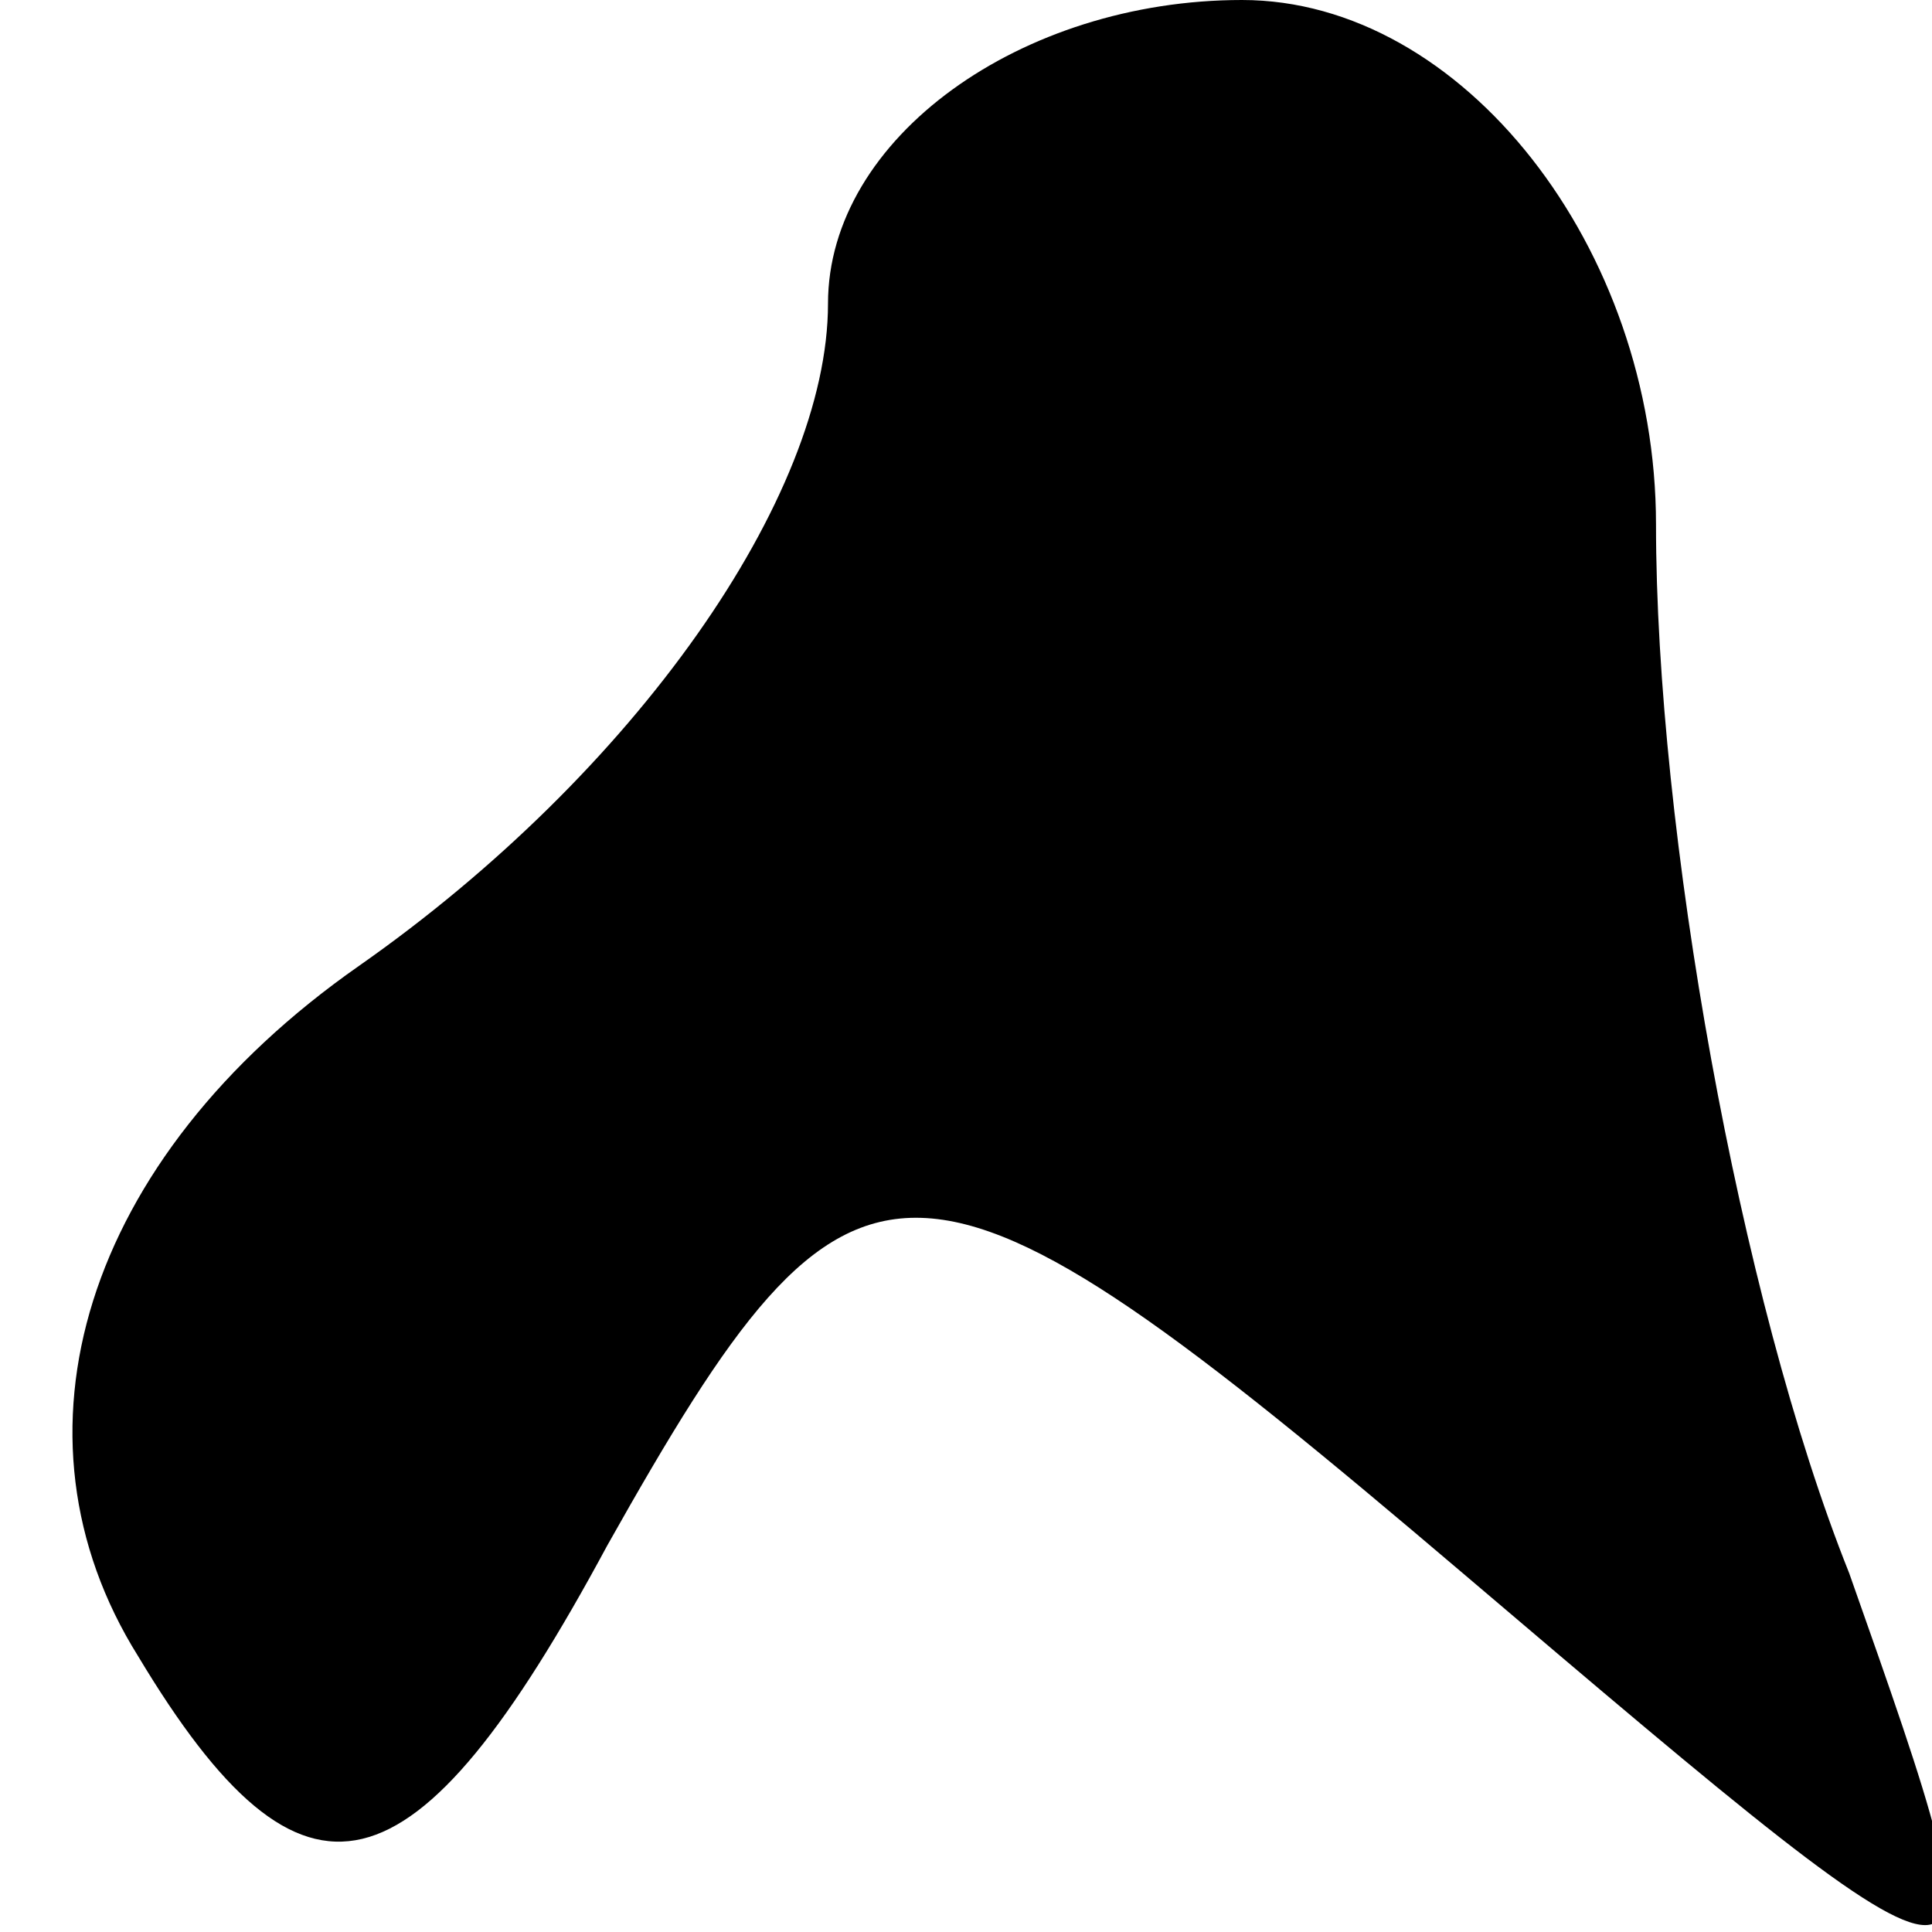 <?xml version="1.0" standalone="no"?>
<!DOCTYPE svg PUBLIC "-//W3C//DTD SVG 20010904//EN"
 "http://www.w3.org/TR/2001/REC-SVG-20010904/DTD/svg10.dtd">
<svg version="1.0" xmlns="http://www.w3.org/2000/svg"
 width="7pt" height="7pt" viewBox="0 0 7 7"
 preserveAspectRatio="xMidYMid meet">
<g transform="translate(0,7) scale(0.1,-0.1)"
fill="#000000" stroke="none">
<path fill="#000000" stroke="none" d="M30 59 c0 -7 -7 -17 -17 -24 -10 -7
-13 -17 -8 -25 6 -10 10 -9 17 4 9 16 11 16 31 -1 20 -17 20 -17 14 0 -4 10
-7 27 -7 38 0 10 -7 19 -15 19 -8 0 -15 -5 -15 -11z"/>
</g>
</svg>
